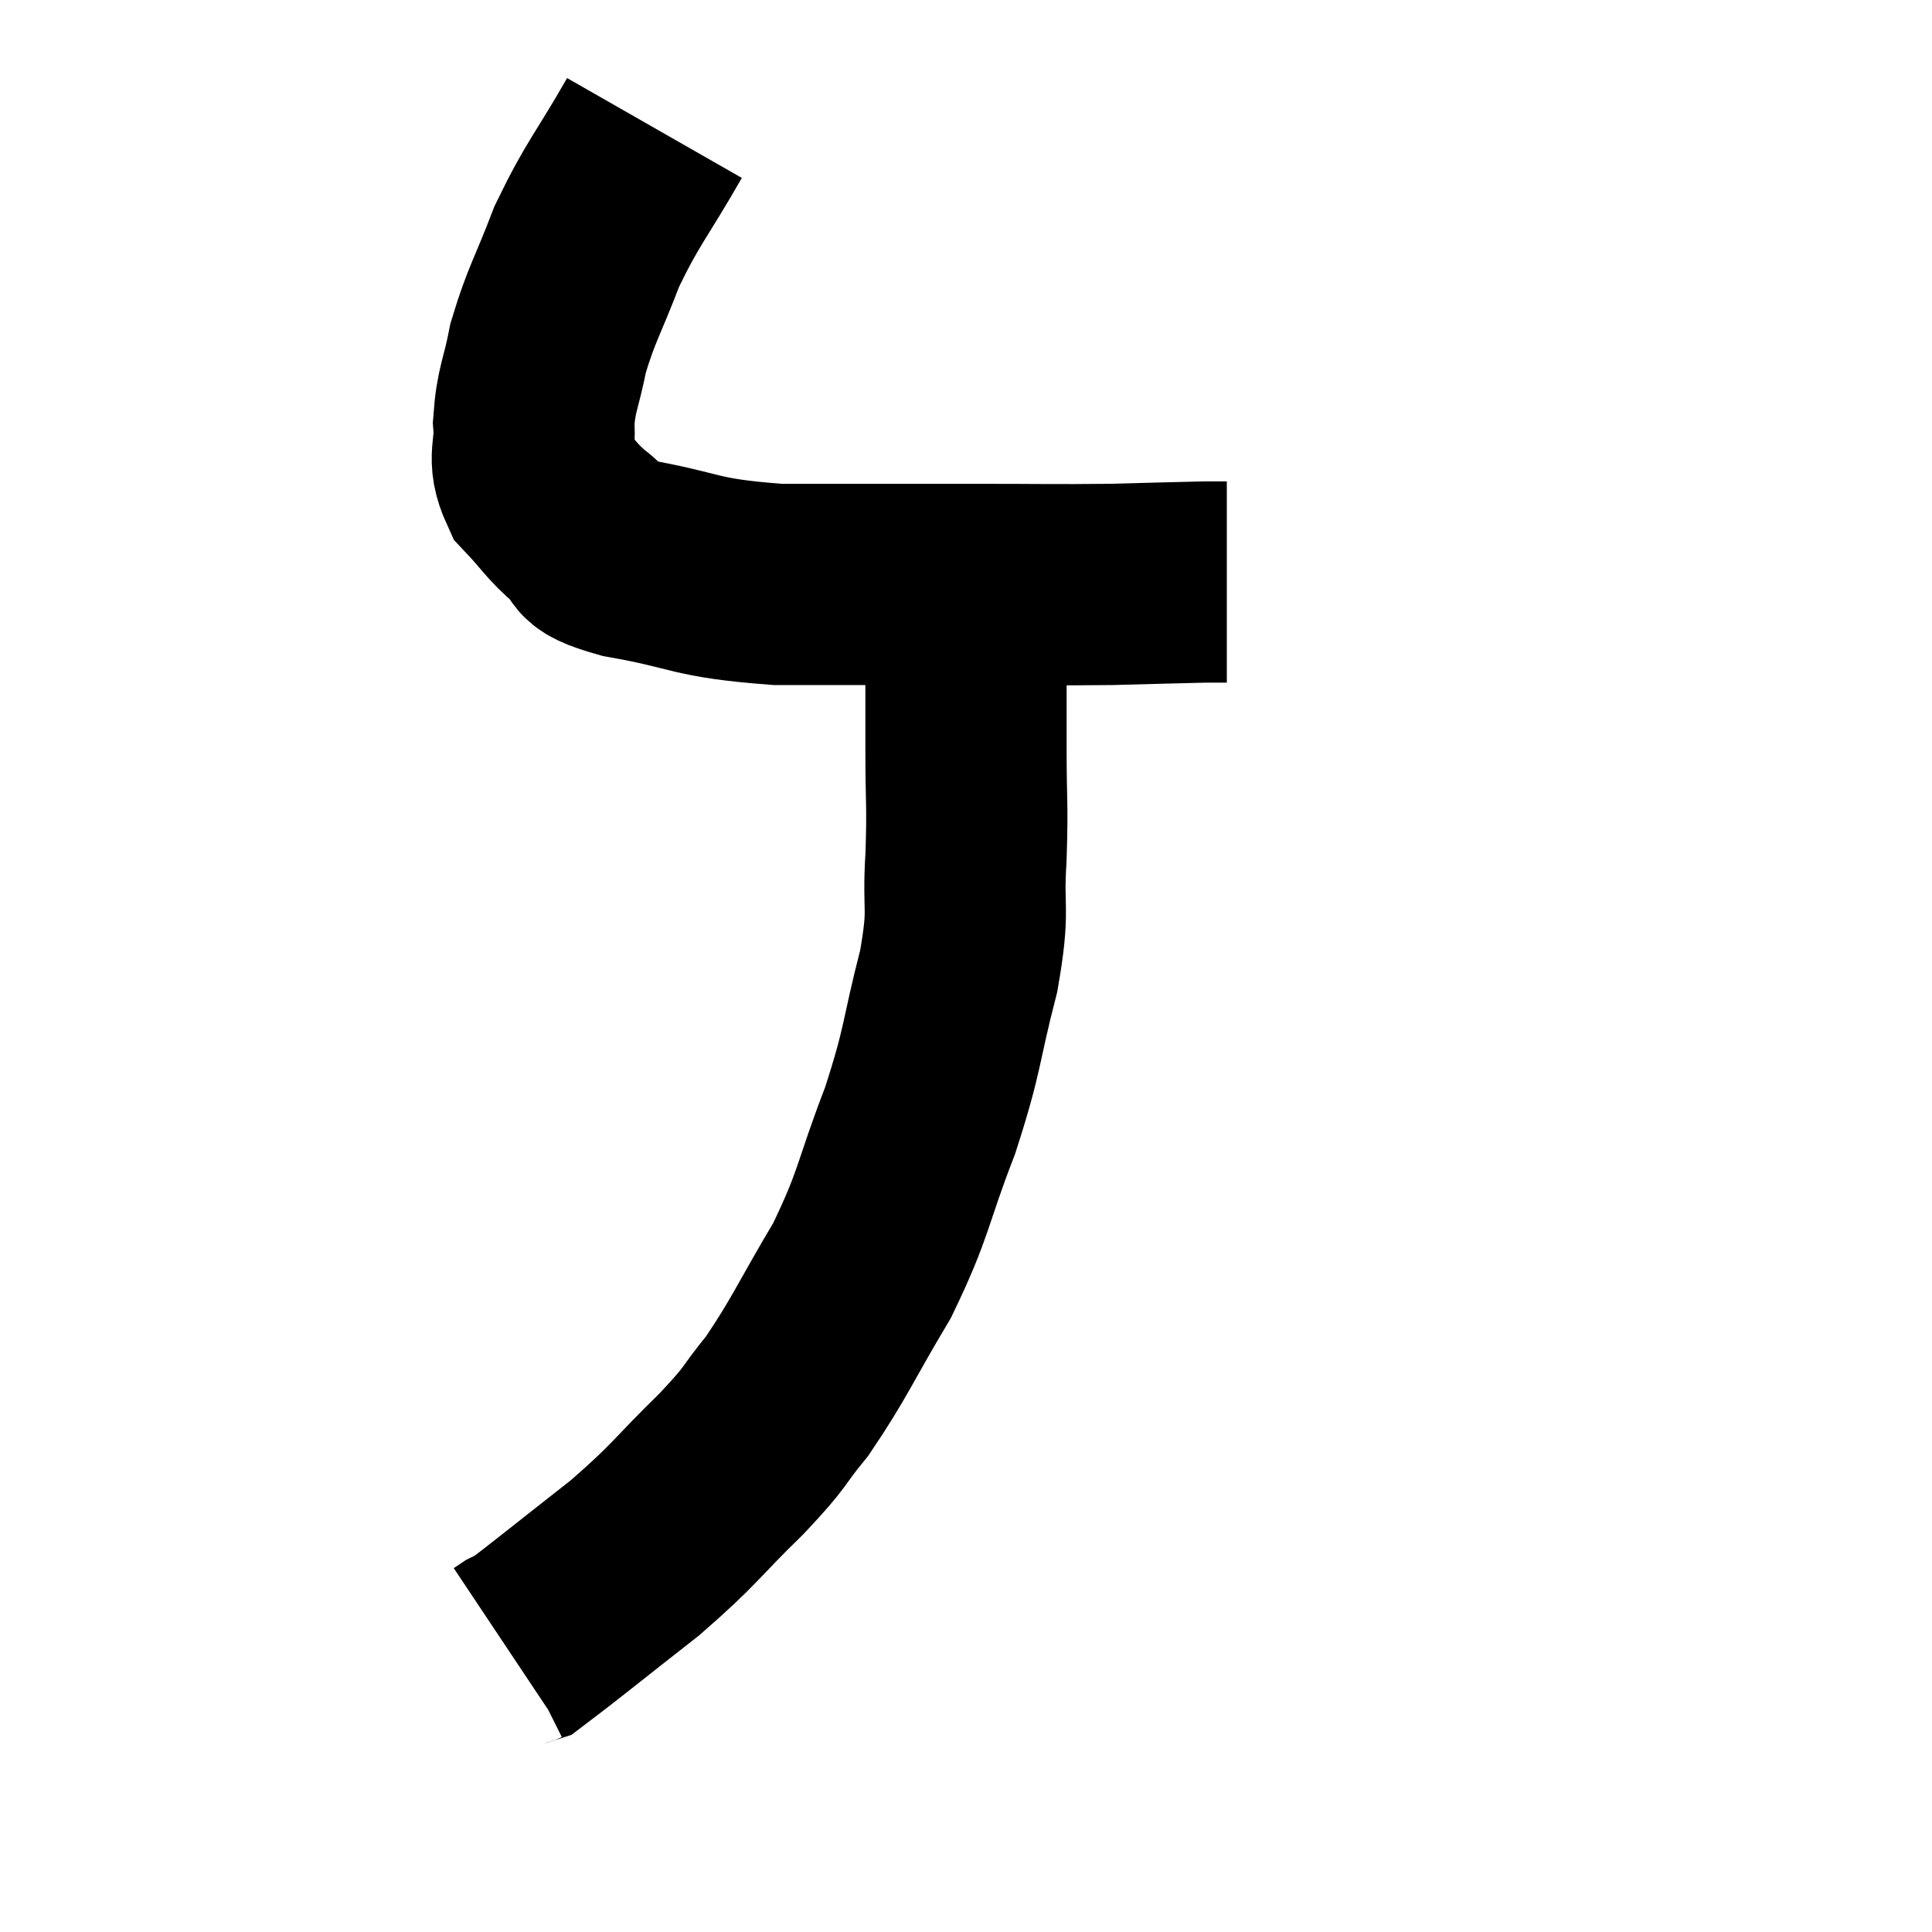 <svg width="48" height="48" viewBox="0 0 48 48" xmlns="http://www.w3.org/2000/svg"><path d="M 16.26 3.18 C 15.42 4.65, 15.24 4.755, 14.58 6.12 C 14.1 7.38, 13.95 7.545, 13.62 8.64 C 13.44 9.57, 13.32 9.66, 13.26 10.5 C 13.32 11.25, 13.08 11.34, 13.38 12 C 13.92 12.57, 13.92 12.675, 14.46 13.14 C 15 13.5, 14.325 13.515, 15.54 13.86 C 17.43 14.19, 17.16 14.355, 19.32 14.52 C 21.75 14.52, 22.11 14.52, 24.18 14.52 C 25.89 14.52, 26.16 14.535, 27.6 14.52 C 28.77 14.49, 29.22 14.475, 29.94 14.46 L 30.48 14.46" fill="none" stroke="black" stroke-width="5"></path><path d="M 24 15.72 C 24 17.19, 24 17.265, 24 18.66 C 24 19.98, 24.045 19.935, 24 21.3 C 23.91 22.71, 24.105 22.485, 23.82 24.12 C 23.34 25.98, 23.46 25.98, 22.86 27.84 C 22.14 29.7, 22.245 29.85, 21.42 31.56 C 20.49 33.12, 20.37 33.48, 19.56 34.68 C 18.87 35.52, 19.125 35.355, 18.18 36.36 C 16.98 37.53, 17.07 37.575, 15.78 38.7 C 14.4 39.78, 13.755 40.305, 13.02 40.86 C 12.93 40.89, 12.93 40.875, 12.84 40.92 L 12.66 41.04" fill="none" stroke="black" stroke-width="5"></path></svg>